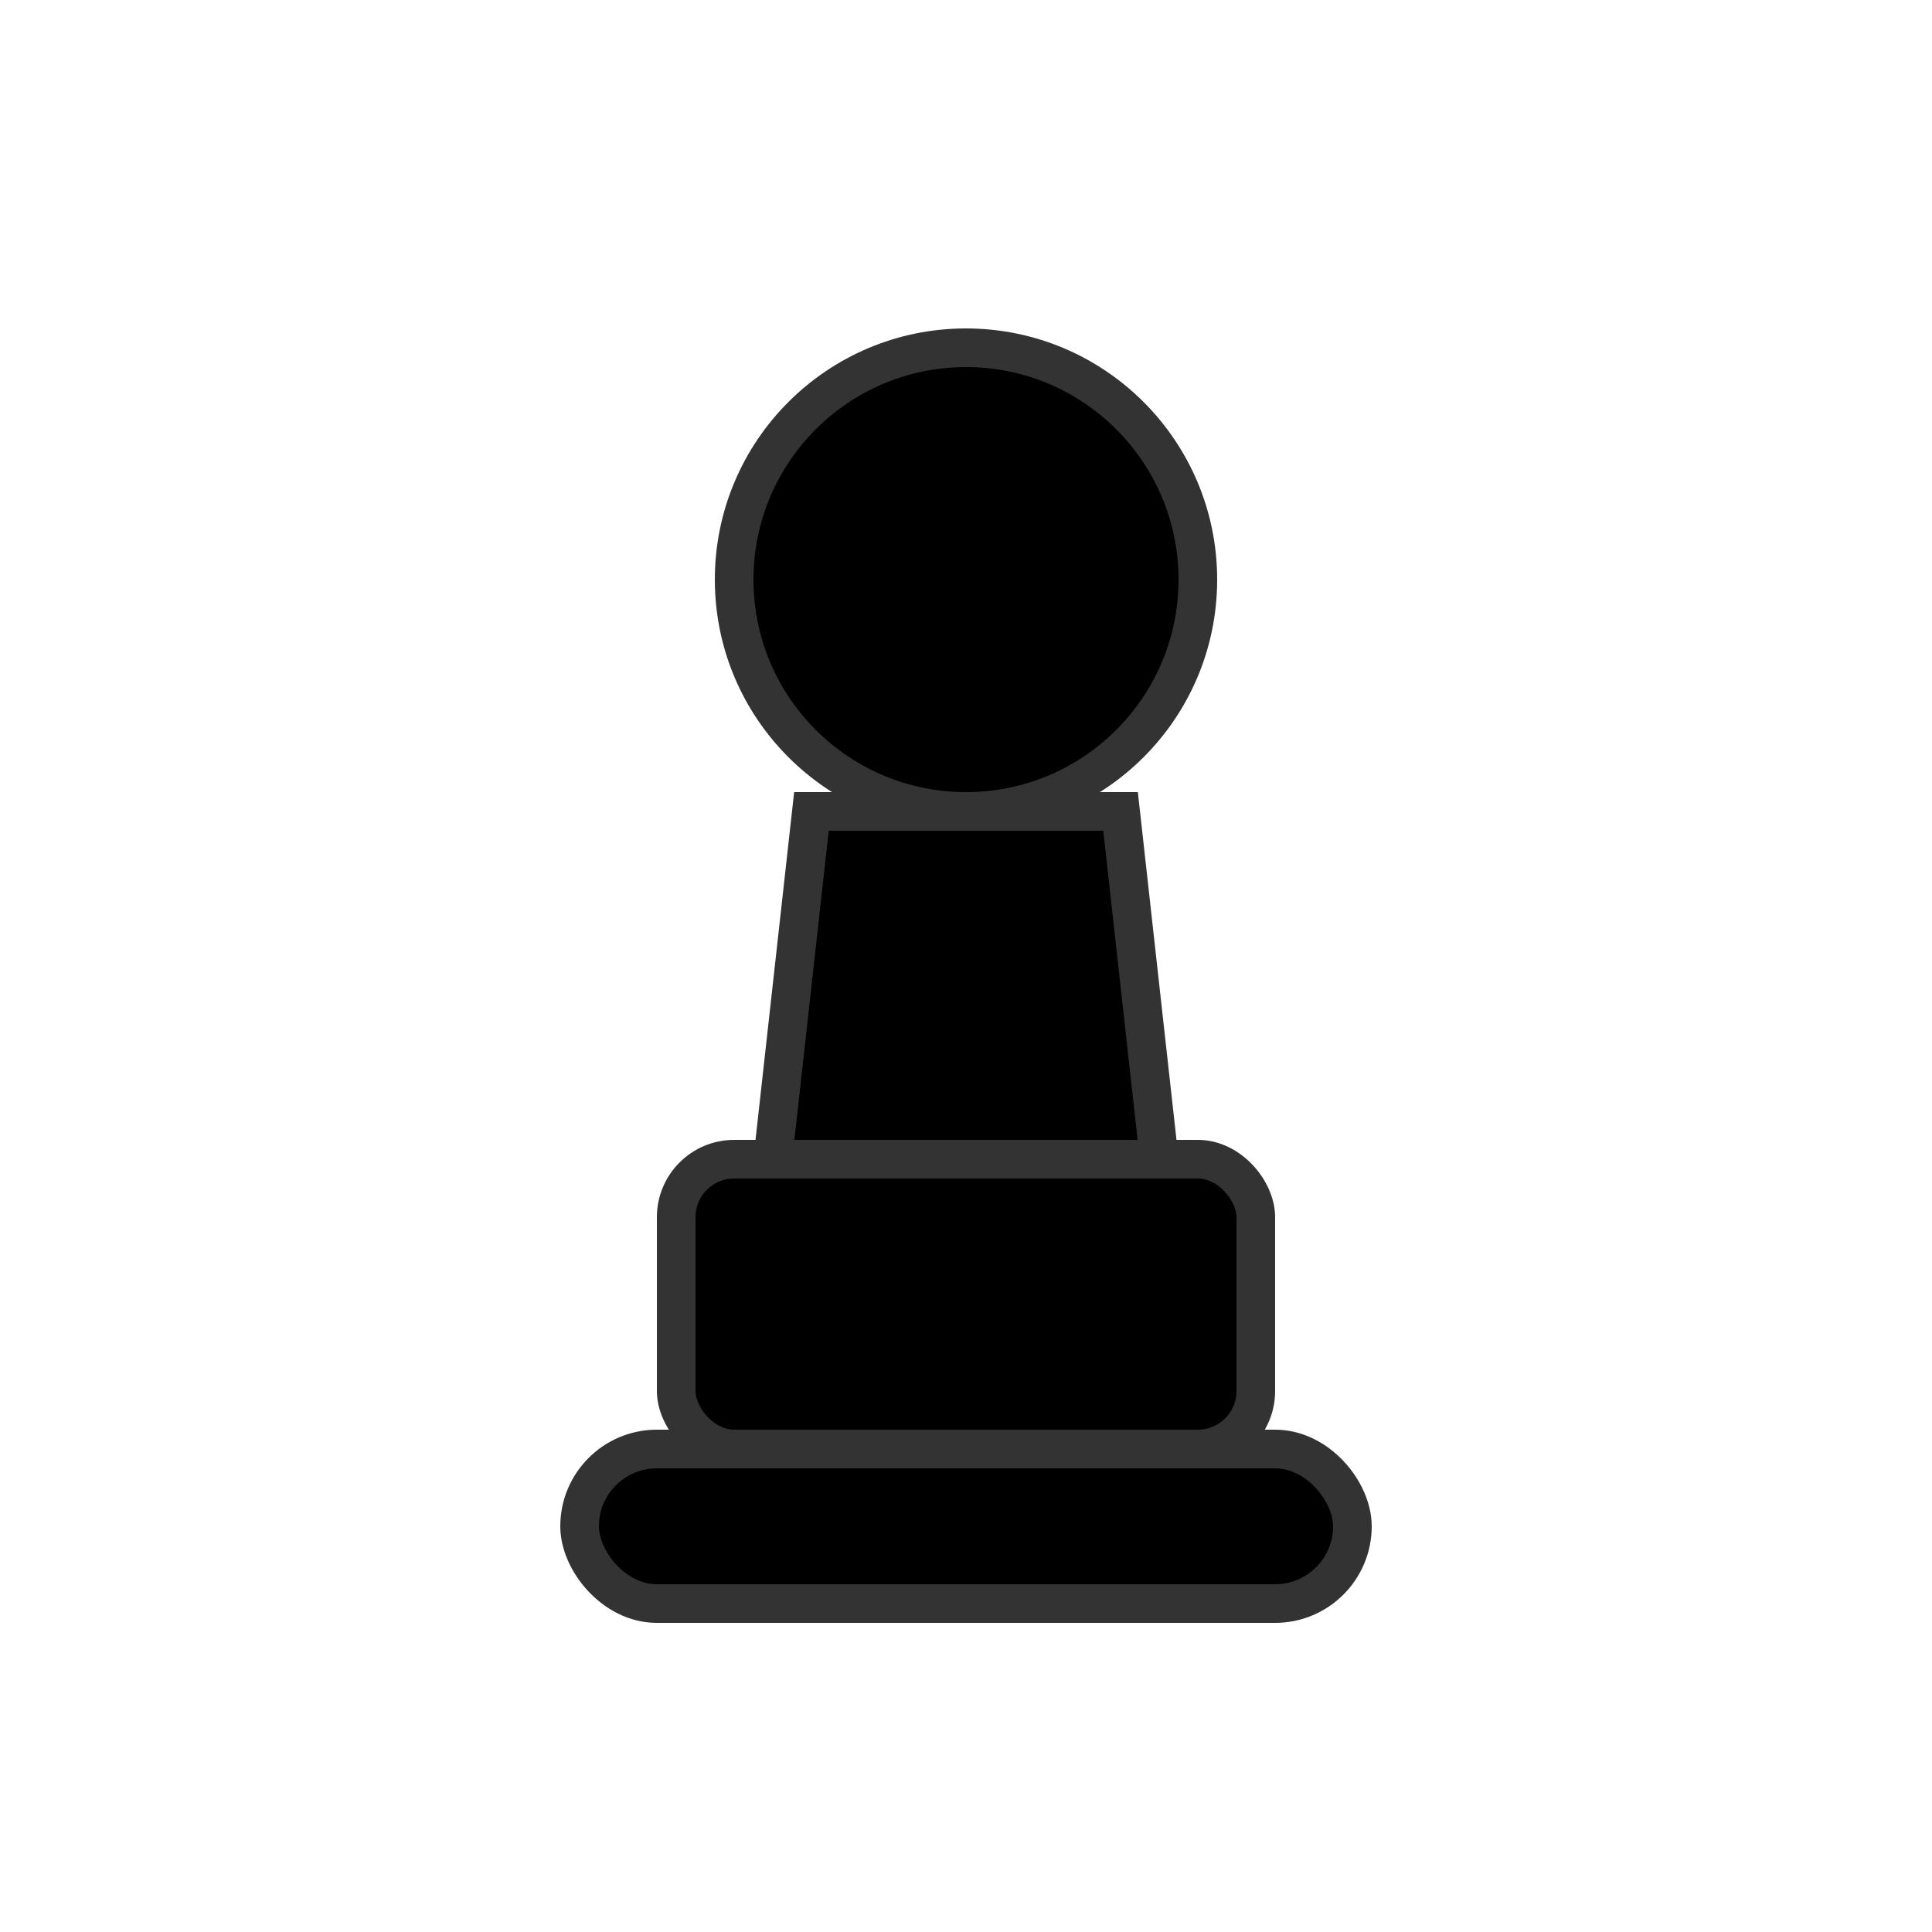<svg xmlns="http://www.w3.org/2000/svg" width="100" height="100" viewBox="0 0 100 100">
  <g fill="#000000" stroke="#333333" stroke-width="2">
    <!-- Pawn head -->
    <circle cx="50" cy="30" r="12"/>
    <!-- Pawn body -->
    <path d="M42 42 L58 42 L60 60 L40 60 Z"/>
    <!-- Base -->
    <rect x="35" y="60" width="30" height="15" rx="3"/>
    <rect x="30" y="75" width="40" height="8" rx="4"/>
  </g>
</svg>